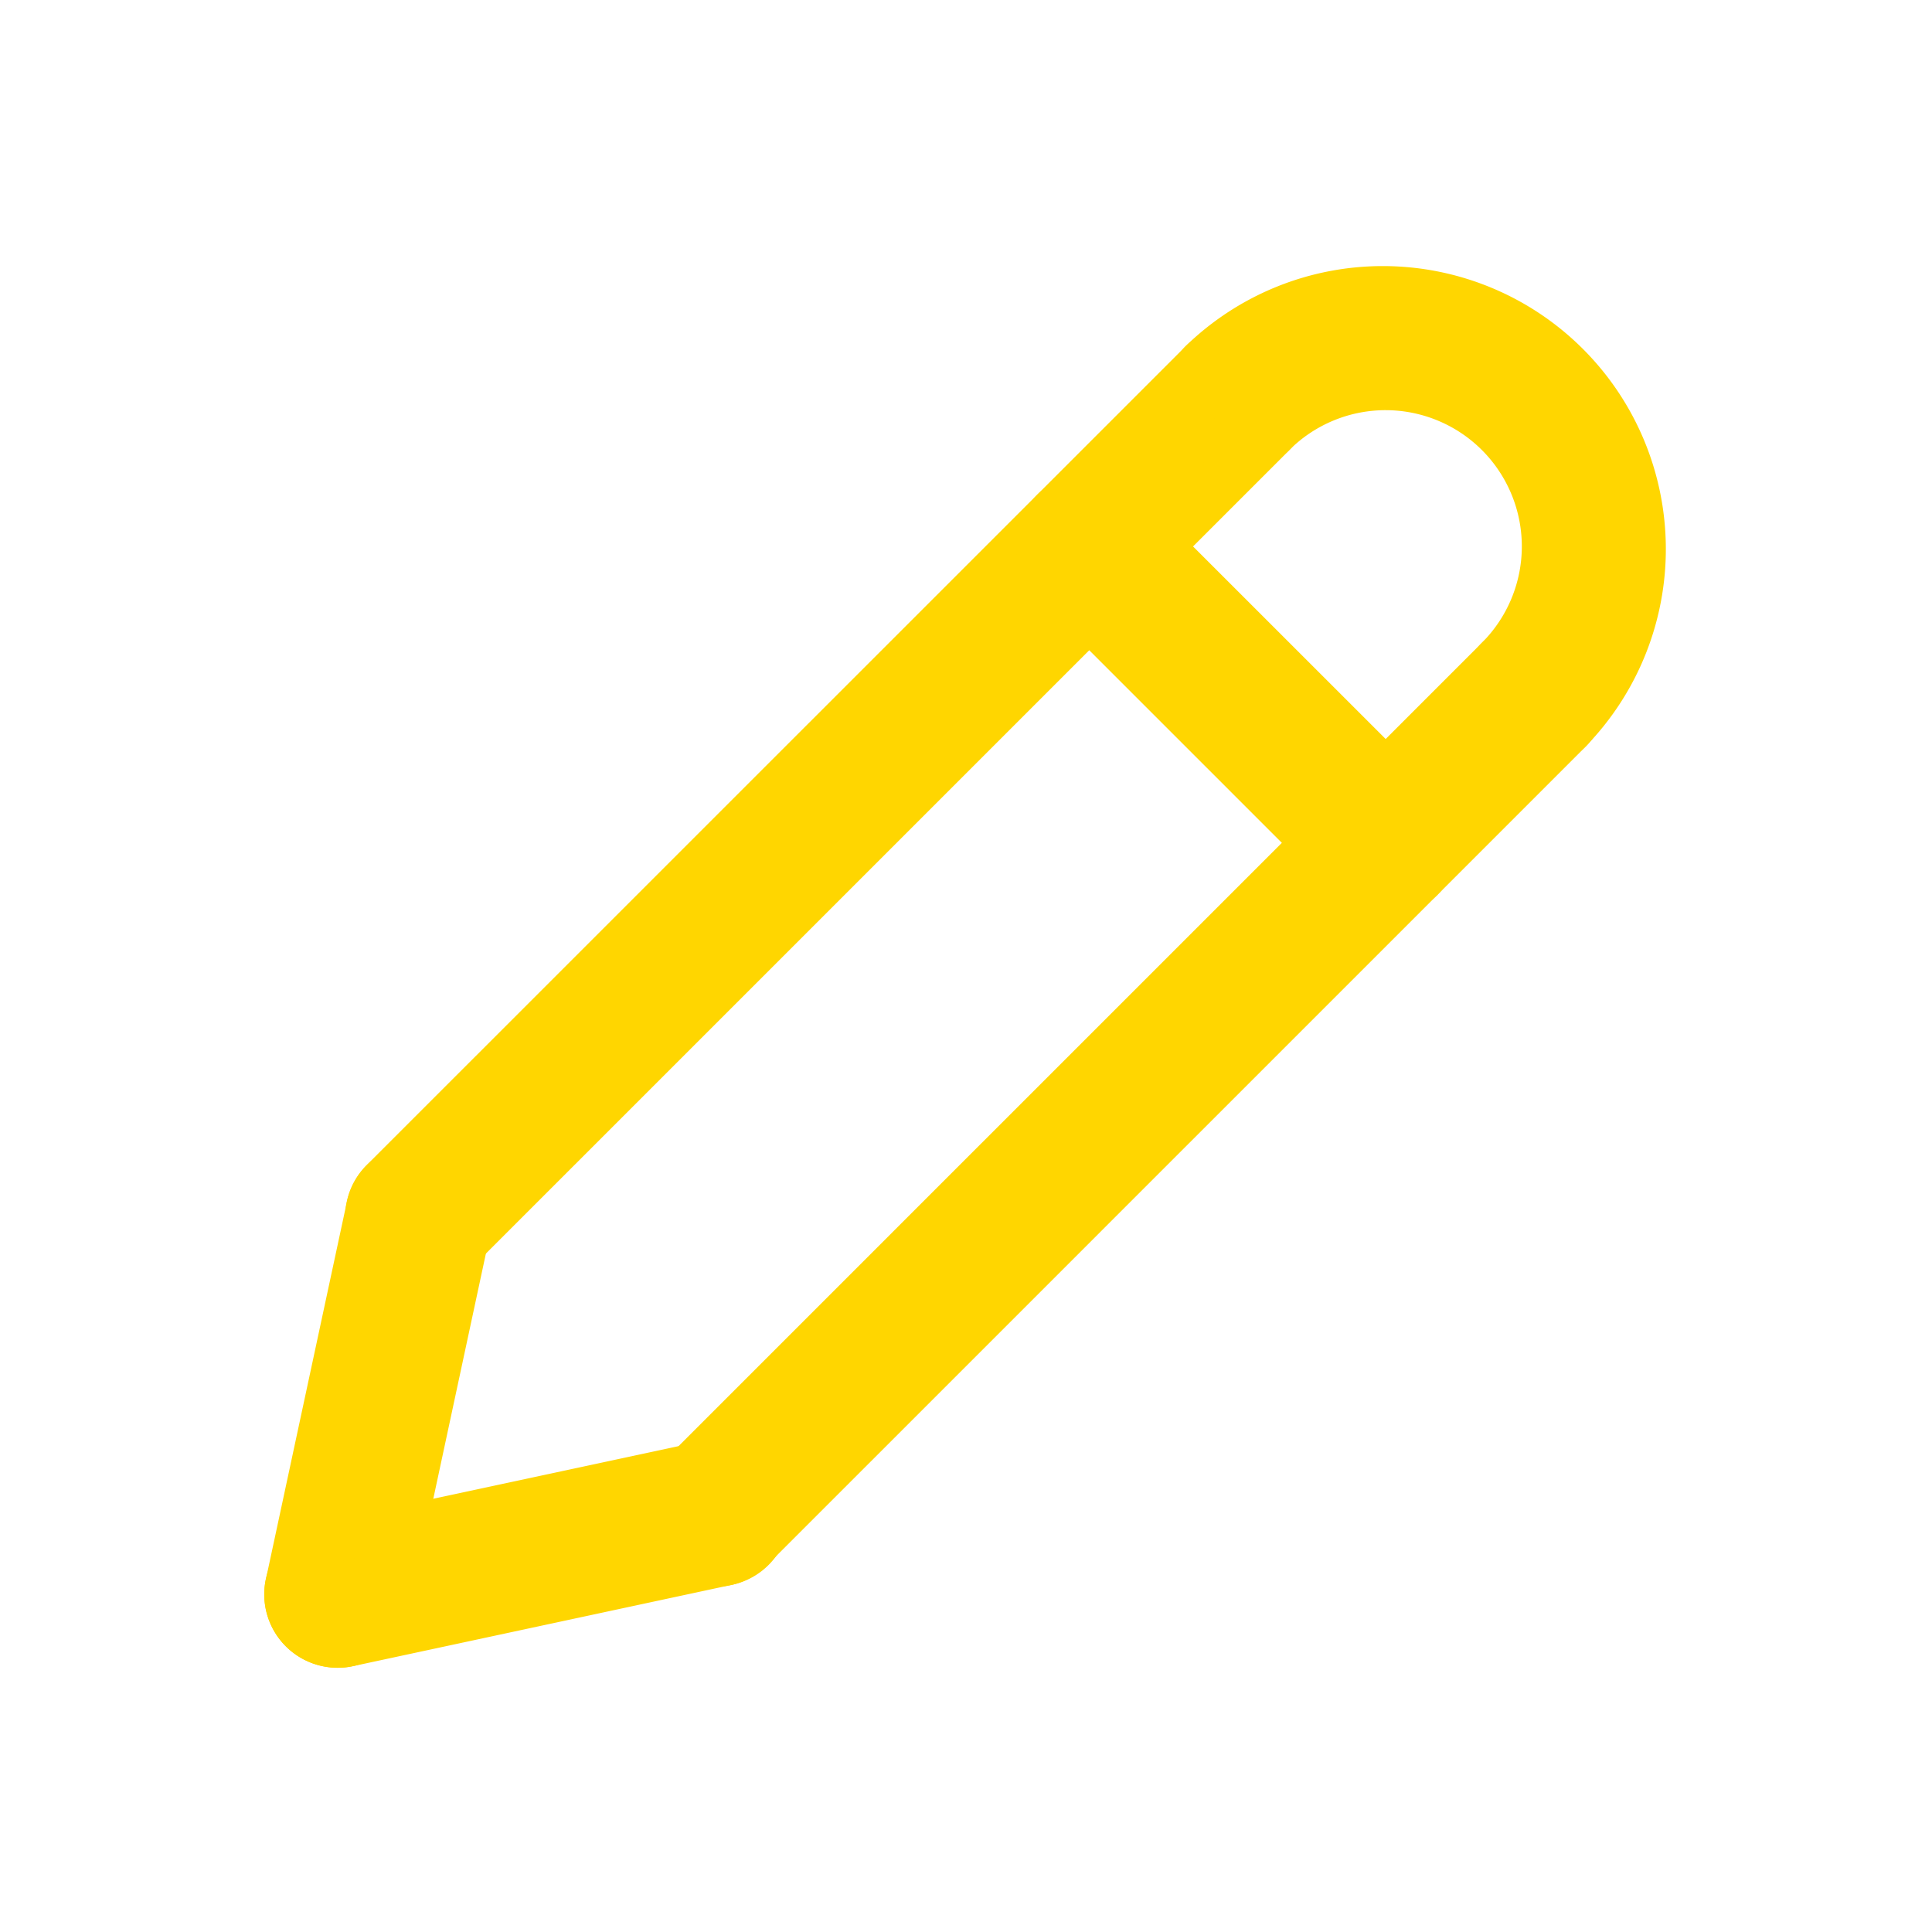 <svg xmlns="http://www.w3.org/2000/svg" width="46" height="46" viewBox="0 0 46 46">
  <g id="Group_1414" data-name="Group 1414" transform="translate(-0.466 -0.466)">
    <rect id="Rectangle_1925" data-name="Rectangle 1925" width="46" height="46" transform="translate(0.466 0.466)" fill="none"/>
    <g id="svgexport-16_3_" data-name="svgexport-16 (3)" transform="translate(7.259 7.259)">
      <path id="Path_1377" data-name="Path 1377" d="M10.353,30.333A1.248,1.248,0,0,1,9.471,28.2L28.965,8.709a1.247,1.247,0,1,1,1.764,1.764L11.235,29.967A1.244,1.244,0,0,1,10.353,30.333Z" transform="translate(-7.178 -6.901)" fill="#ffd600" stroke="#ffd600" stroke-width="1"/>
      <path id="Path_1378" data-name="Path 1378" d="M7.264,43.573a1.248,1.248,0,0,1-1.221-1.509L7.971,33.08a1.247,1.247,0,1,1,2.439.523L8.483,42.587A1.248,1.248,0,0,1,7.264,43.573Zm8.983-1.927a1.247,1.247,0,0,1-.882-2.129L34.859,20.023a1.247,1.247,0,1,1,1.764,1.764L17.129,41.281A1.244,1.244,0,0,1,16.247,41.646Z" transform="translate(-6.015 -11.158)" fill="#ffd600" stroke="#ffd600" stroke-width="1"/>
      <path id="Path_1379" data-name="Path 1379" d="M7.263,38.447A1.248,1.248,0,0,1,7,35.979l8.984-1.927a1.248,1.248,0,1,1,.523,2.439L7.526,38.419A1.22,1.22,0,0,1,7.263,38.447ZM32.215,20.553a1.241,1.241,0,0,1-.882-.366l-7.056-7.056a1.247,1.247,0,1,1,1.764-1.764L33.1,18.424a1.248,1.248,0,0,1-.882,2.129Zm3.529-3.528a1.248,1.248,0,0,1-.883-2.13A3.742,3.742,0,0,0,29.568,9.6,1.248,1.248,0,0,1,27.8,7.839a6.238,6.238,0,0,1,8.821,8.821A1.241,1.241,0,0,1,35.743,17.025Z" transform="translate(-6.017 -6.031)" fill="#ffd600" stroke="#ffd600" stroke-width="1"/>
    </g>
  </g>
</svg>
